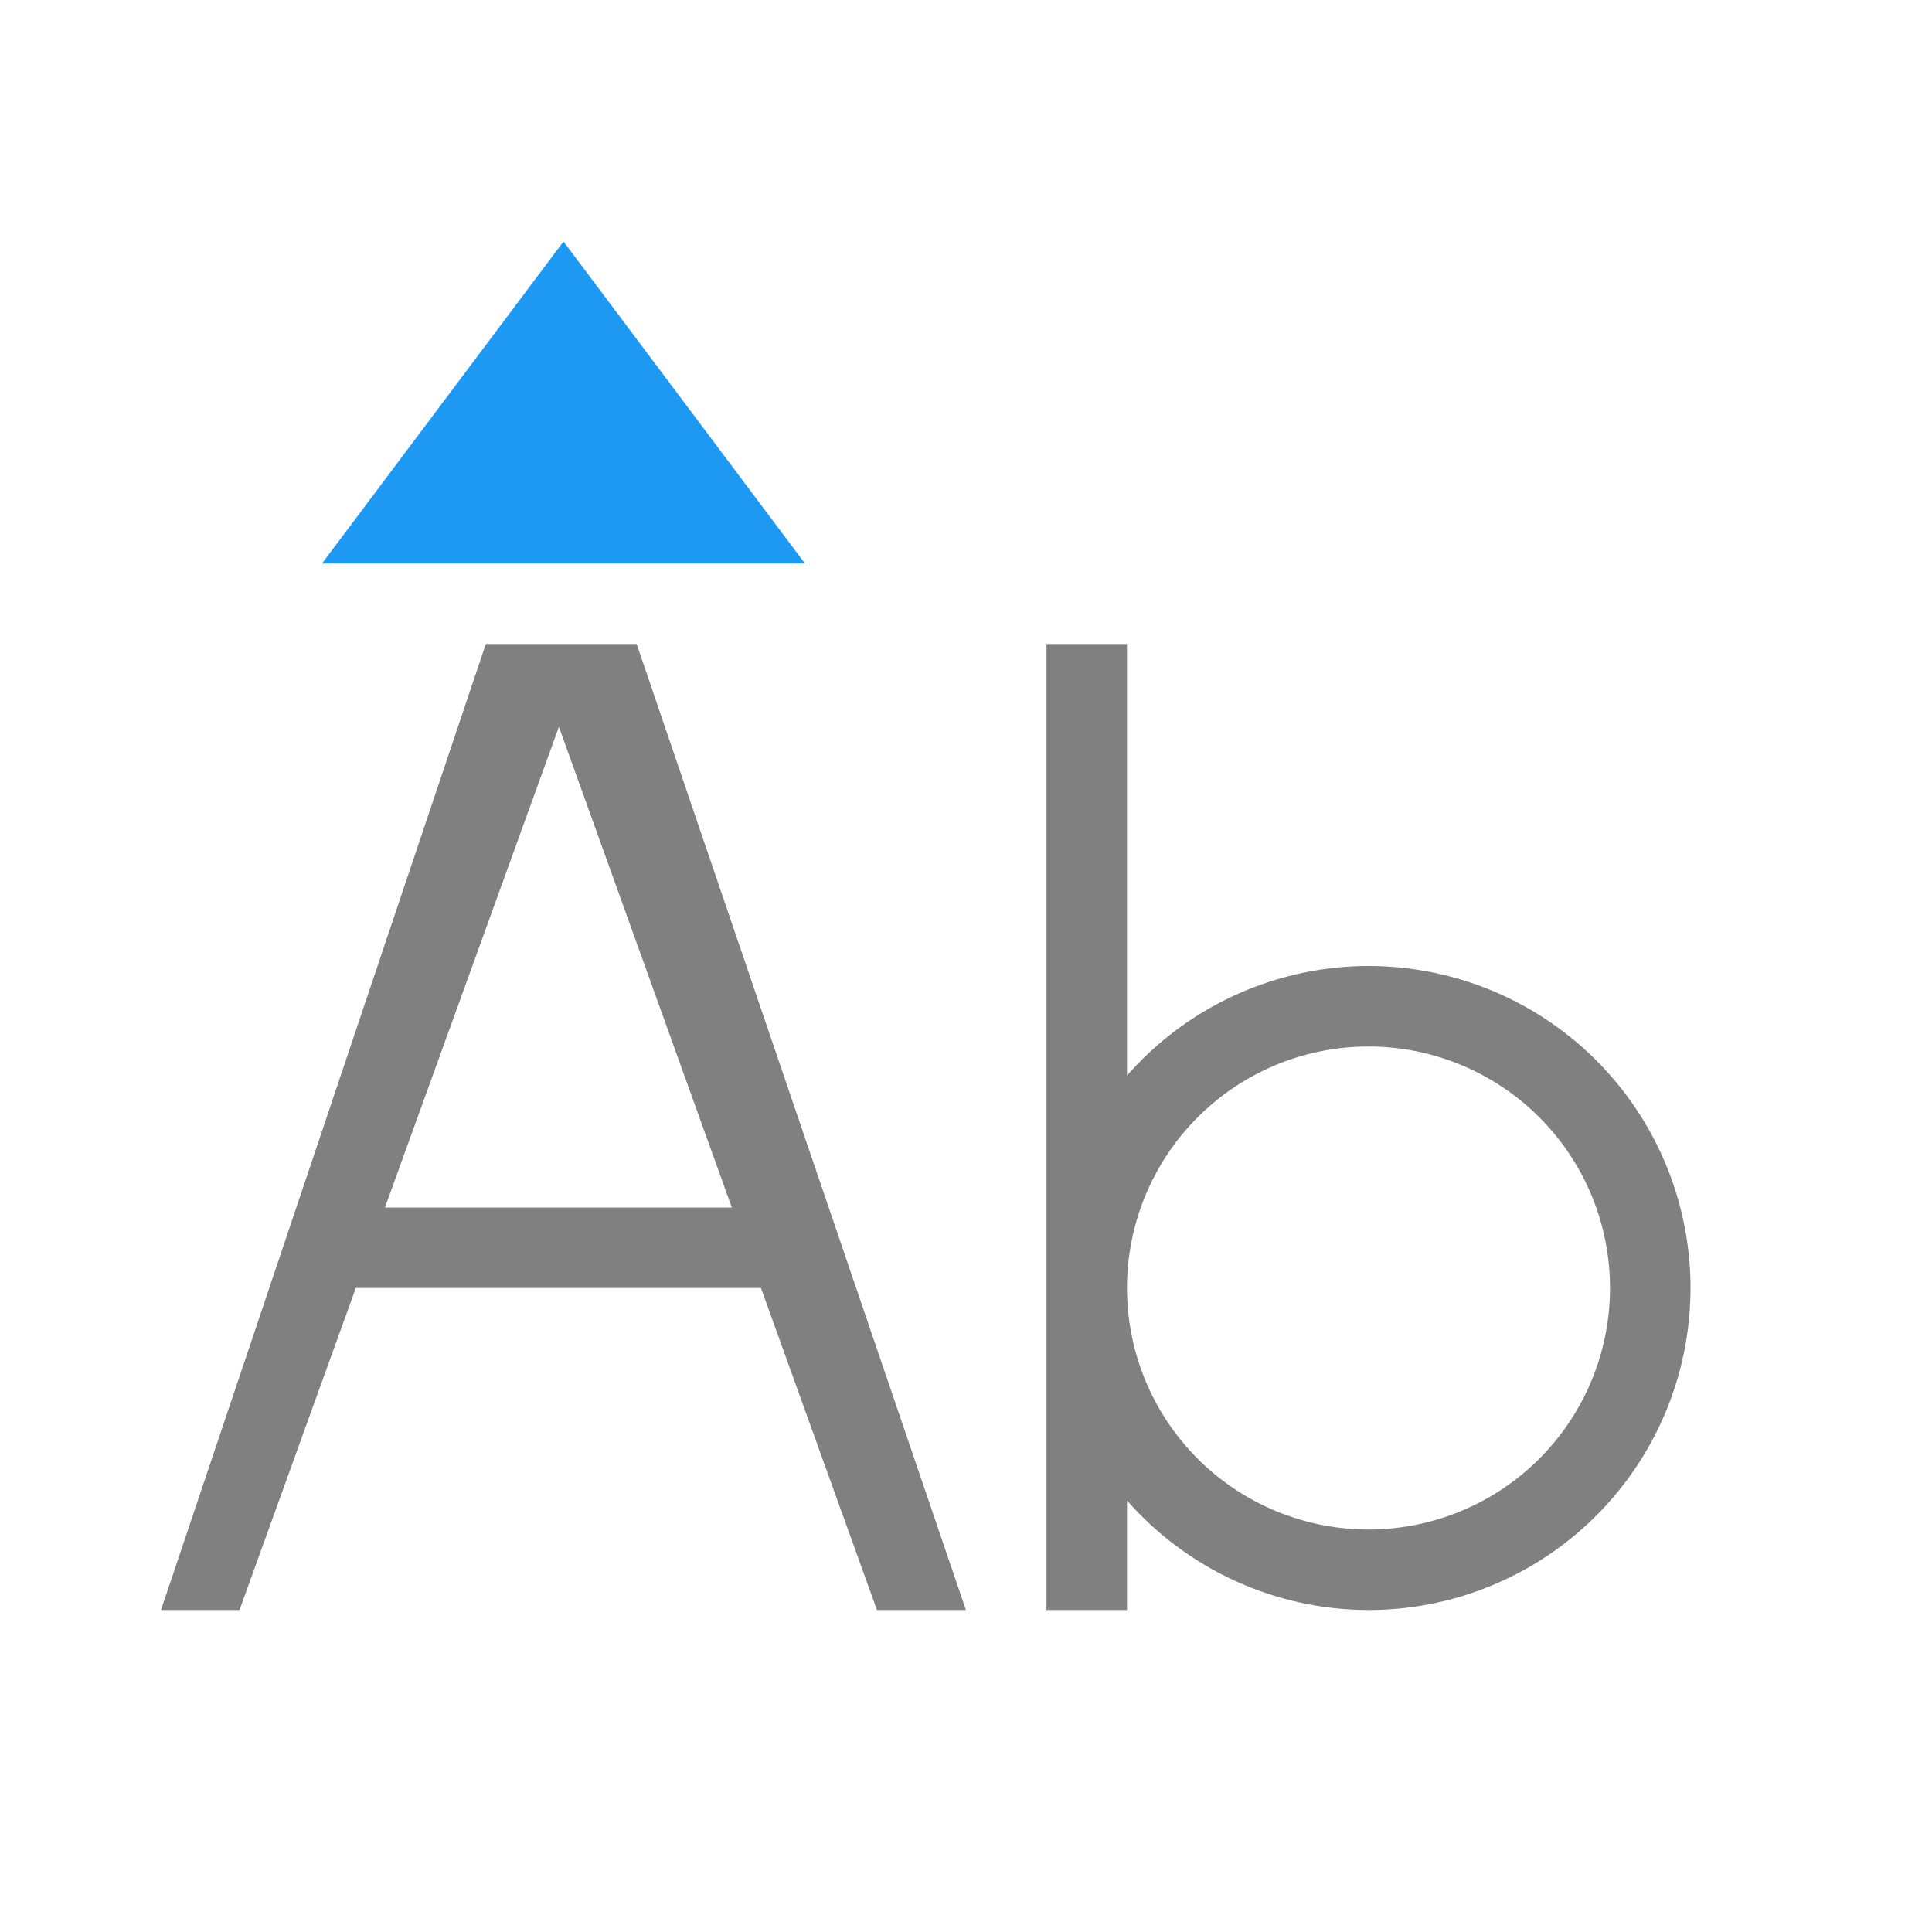 <svg viewBox="0 0 24 24" xmlns="http://www.w3.org/2000/svg"><path d="m6.035 8-4.035 12h.975l1.445-4h5.033l1.441 4h1.105l-4.09-12zm6.965 0v8 4h1v-1.361a4 4 0 0 0 3 1.361 4 4 0 0 0 4-4 4 4 0 0 0 -4-4 4 4 0 0 0 -3 1.361v-5.361zm-6.057 1.029 2.148 5.971h-4.309zm10.057 3.971a3 3 0 0 1 3 3 3 3 0 0 1 -3 3 3 3 0 0 1 -3-3 3 3 0 0 1 3-3z" fill="#808080"/><path d="m7 3-3 4h6z" fill="#1d99f3"/></svg>